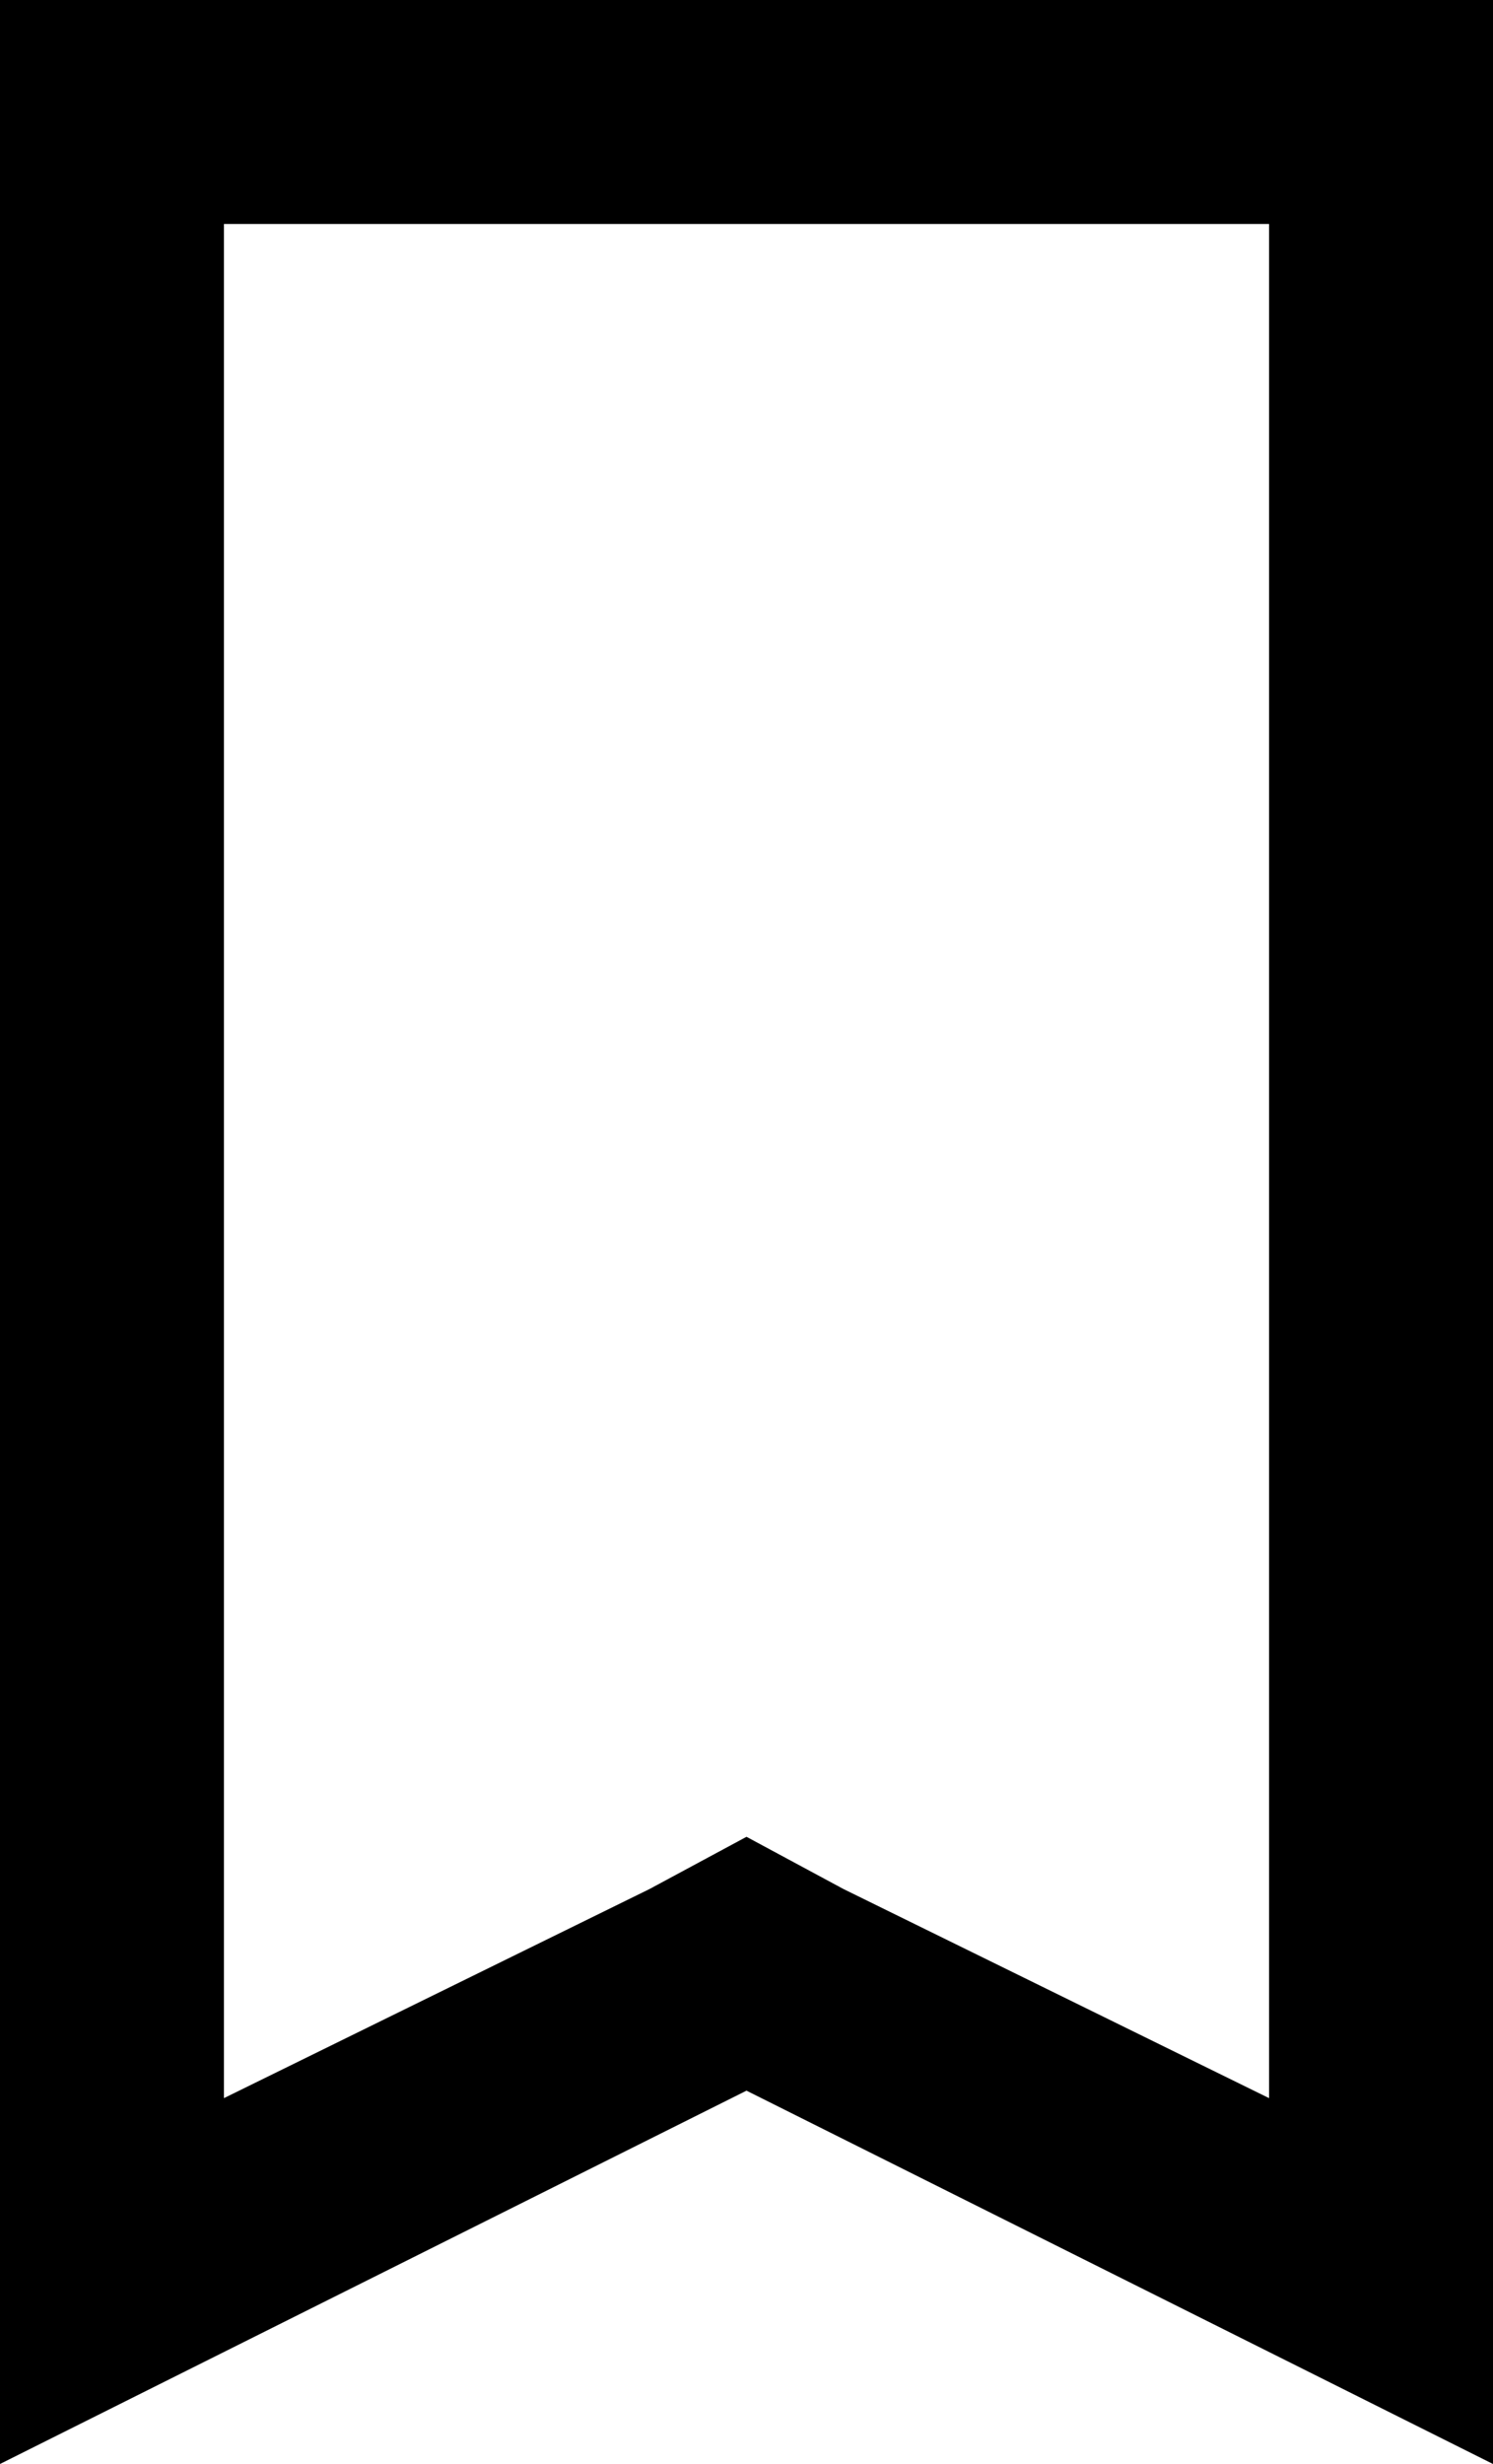 <?xml version="1.0" encoding="utf-8"?>
<!-- Generator: Adobe Illustrator 16.2.0, SVG Export Plug-In . SVG Version: 6.00 Build 0)  -->
<!DOCTYPE svg PUBLIC "-//W3C//DTD SVG 1.1//EN" "http://www.w3.org/Graphics/SVG/1.1/DTD/svg11.dtd">
<svg version="1.1" id="Слой_1" xmlns="http://www.w3.org/2000/svg" xmlns:xlink="http://www.w3.org/1999/xlink" x="0px" y="0px"
	 width="20px" height="33px" viewBox="0 0 20 33" style="enable-background:new 0 0 20 33;" xml:space="preserve">
<path d="M17,3v25.1l-5.7-2.8L10,24.6l-1.3,0.7L3,28.1V3H17 M20,0H0v33l10-5l10,5V0L20,0z"/>
</svg>
